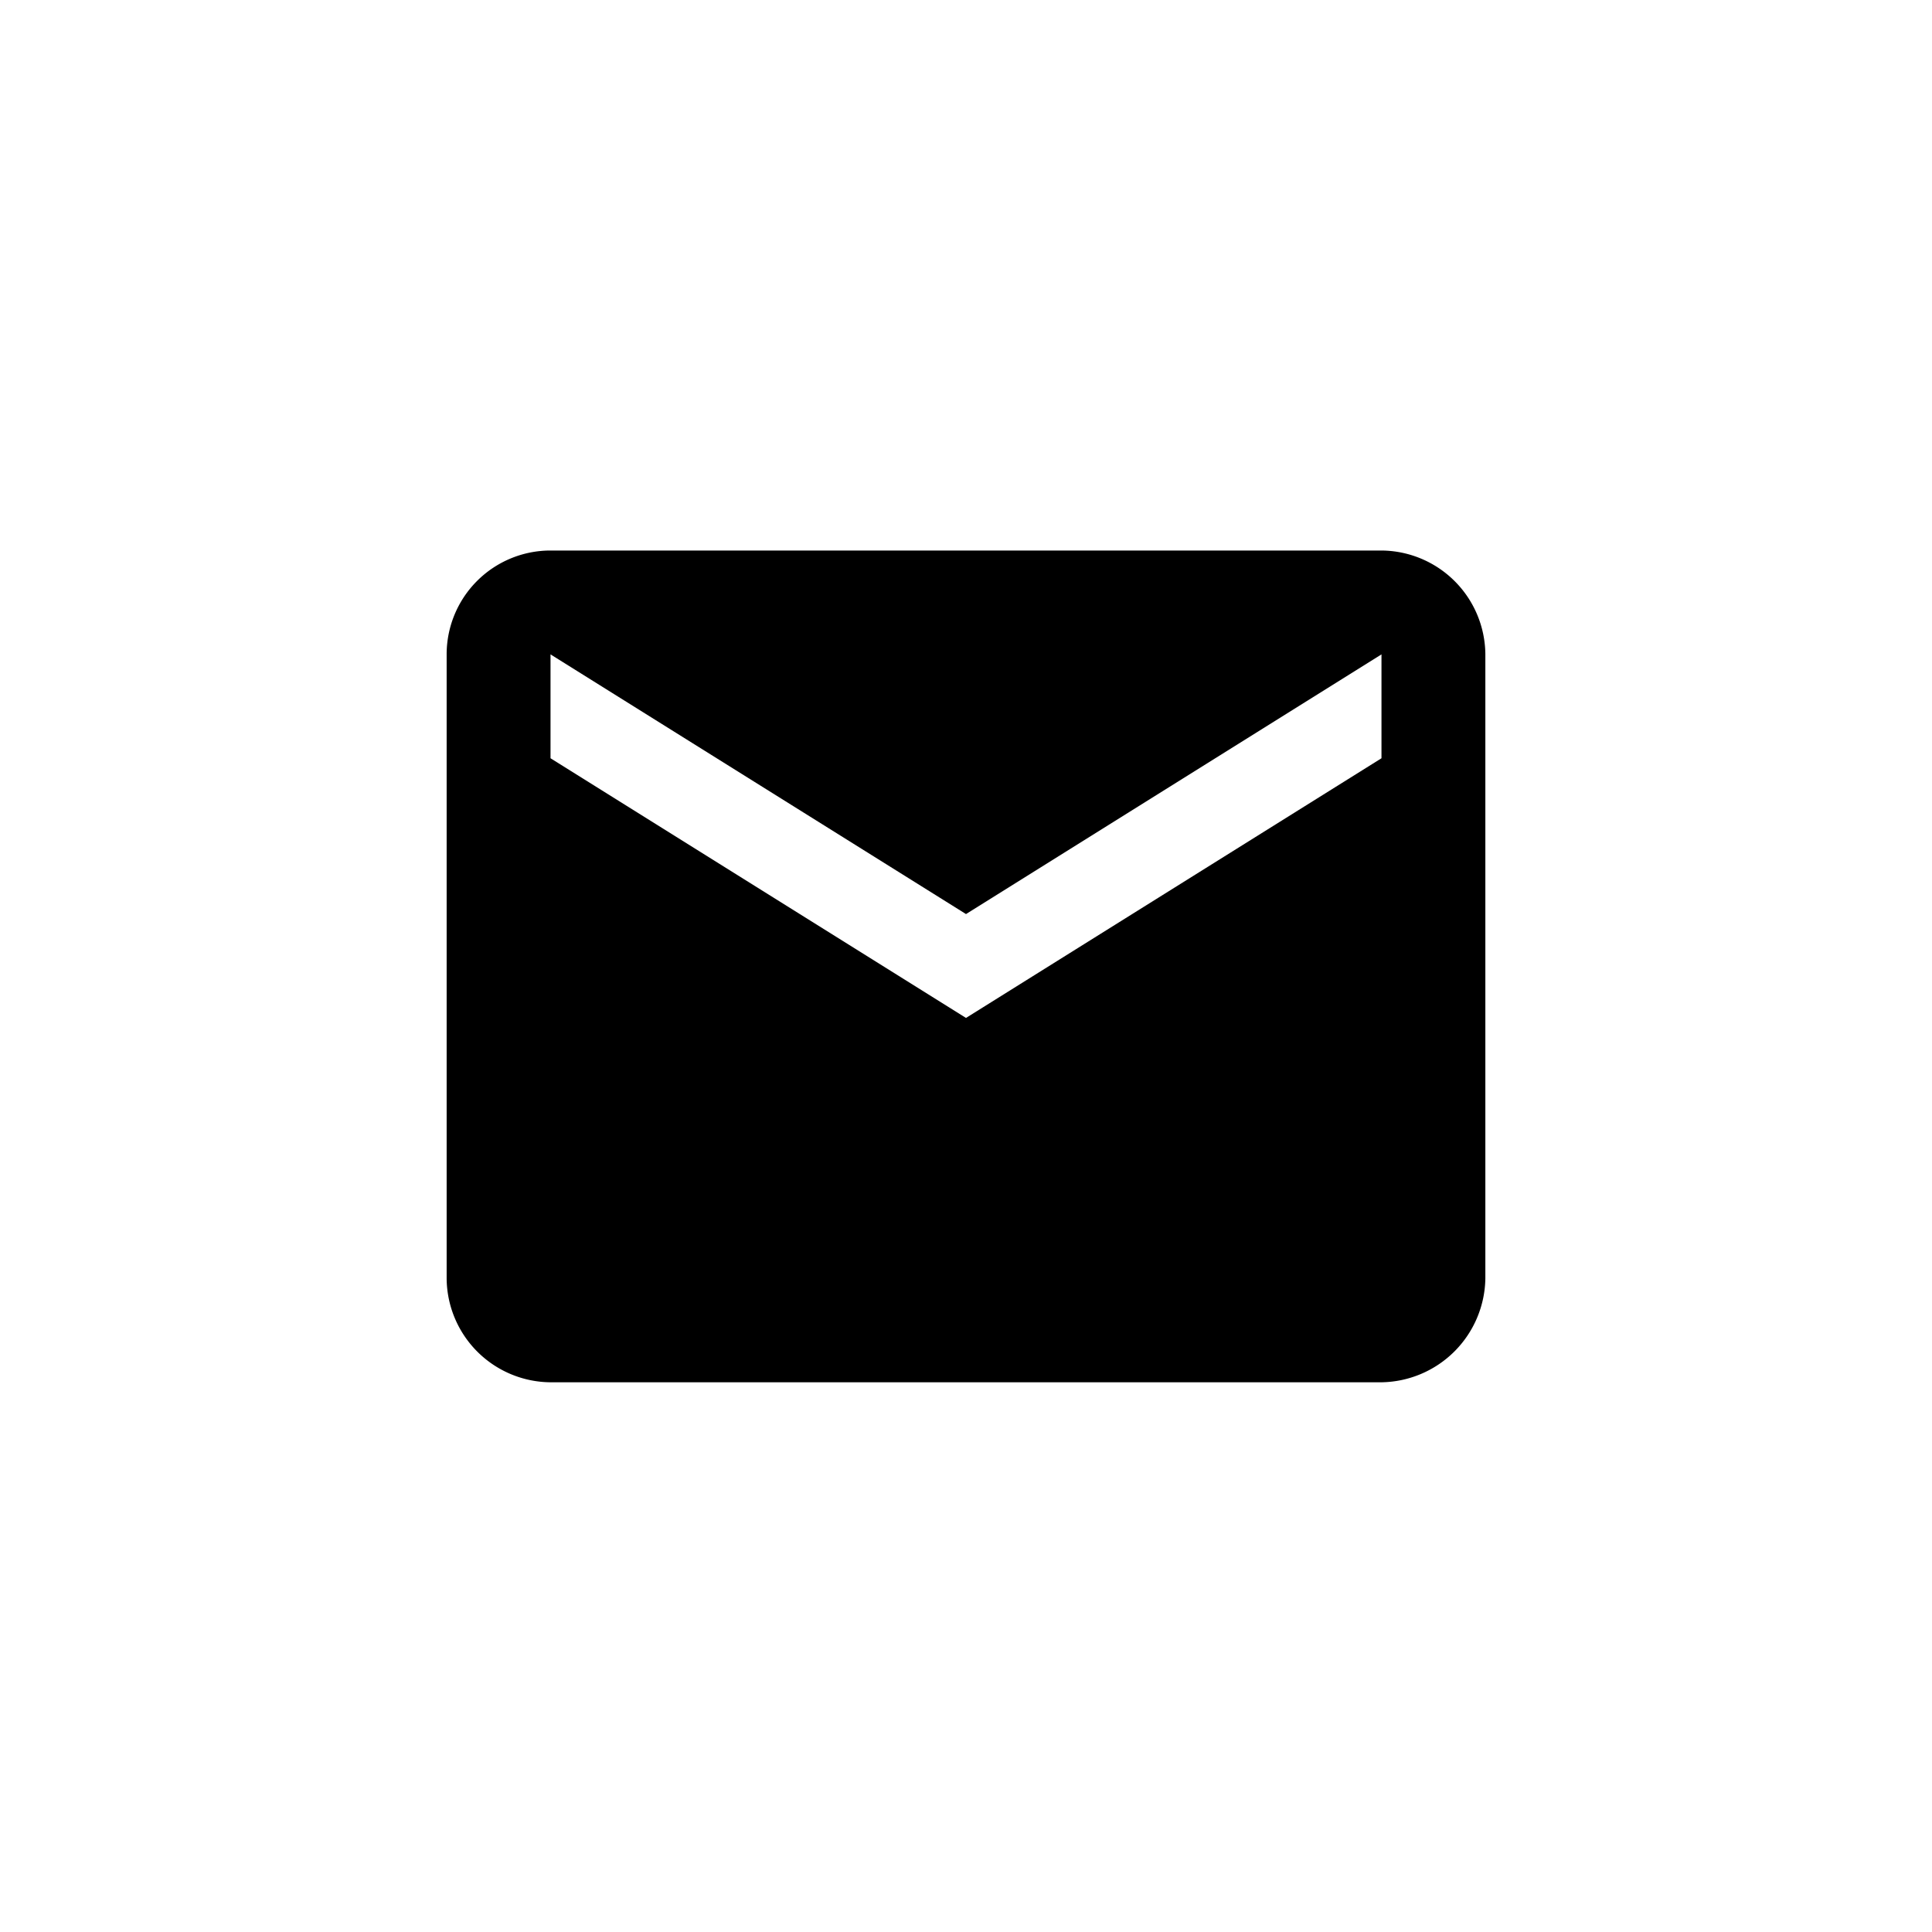 <svg id="Layer_1" data-name="Layer 1" xmlns="http://www.w3.org/2000/svg" viewBox="0 0 24.18 24.18"><defs><style>.cls-1{fill: currentColor;}</style></defs><path id="Icon_material-email" data-name="Icon material-email" class="cls-1" d="M17.29,6.89H6.89a1.3,1.3,0,0,0-1.3,1.3V16a1.31,1.31,0,0,0,1.3,1.3h10.4a1.32,1.32,0,0,0,1.3-1.3V8.19A1.31,1.31,0,0,0,17.29,6.89Zm0,2.6-5.2,3.25L6.89,9.49V8.19l5.2,3.25,5.2-3.25Z"/></svg>